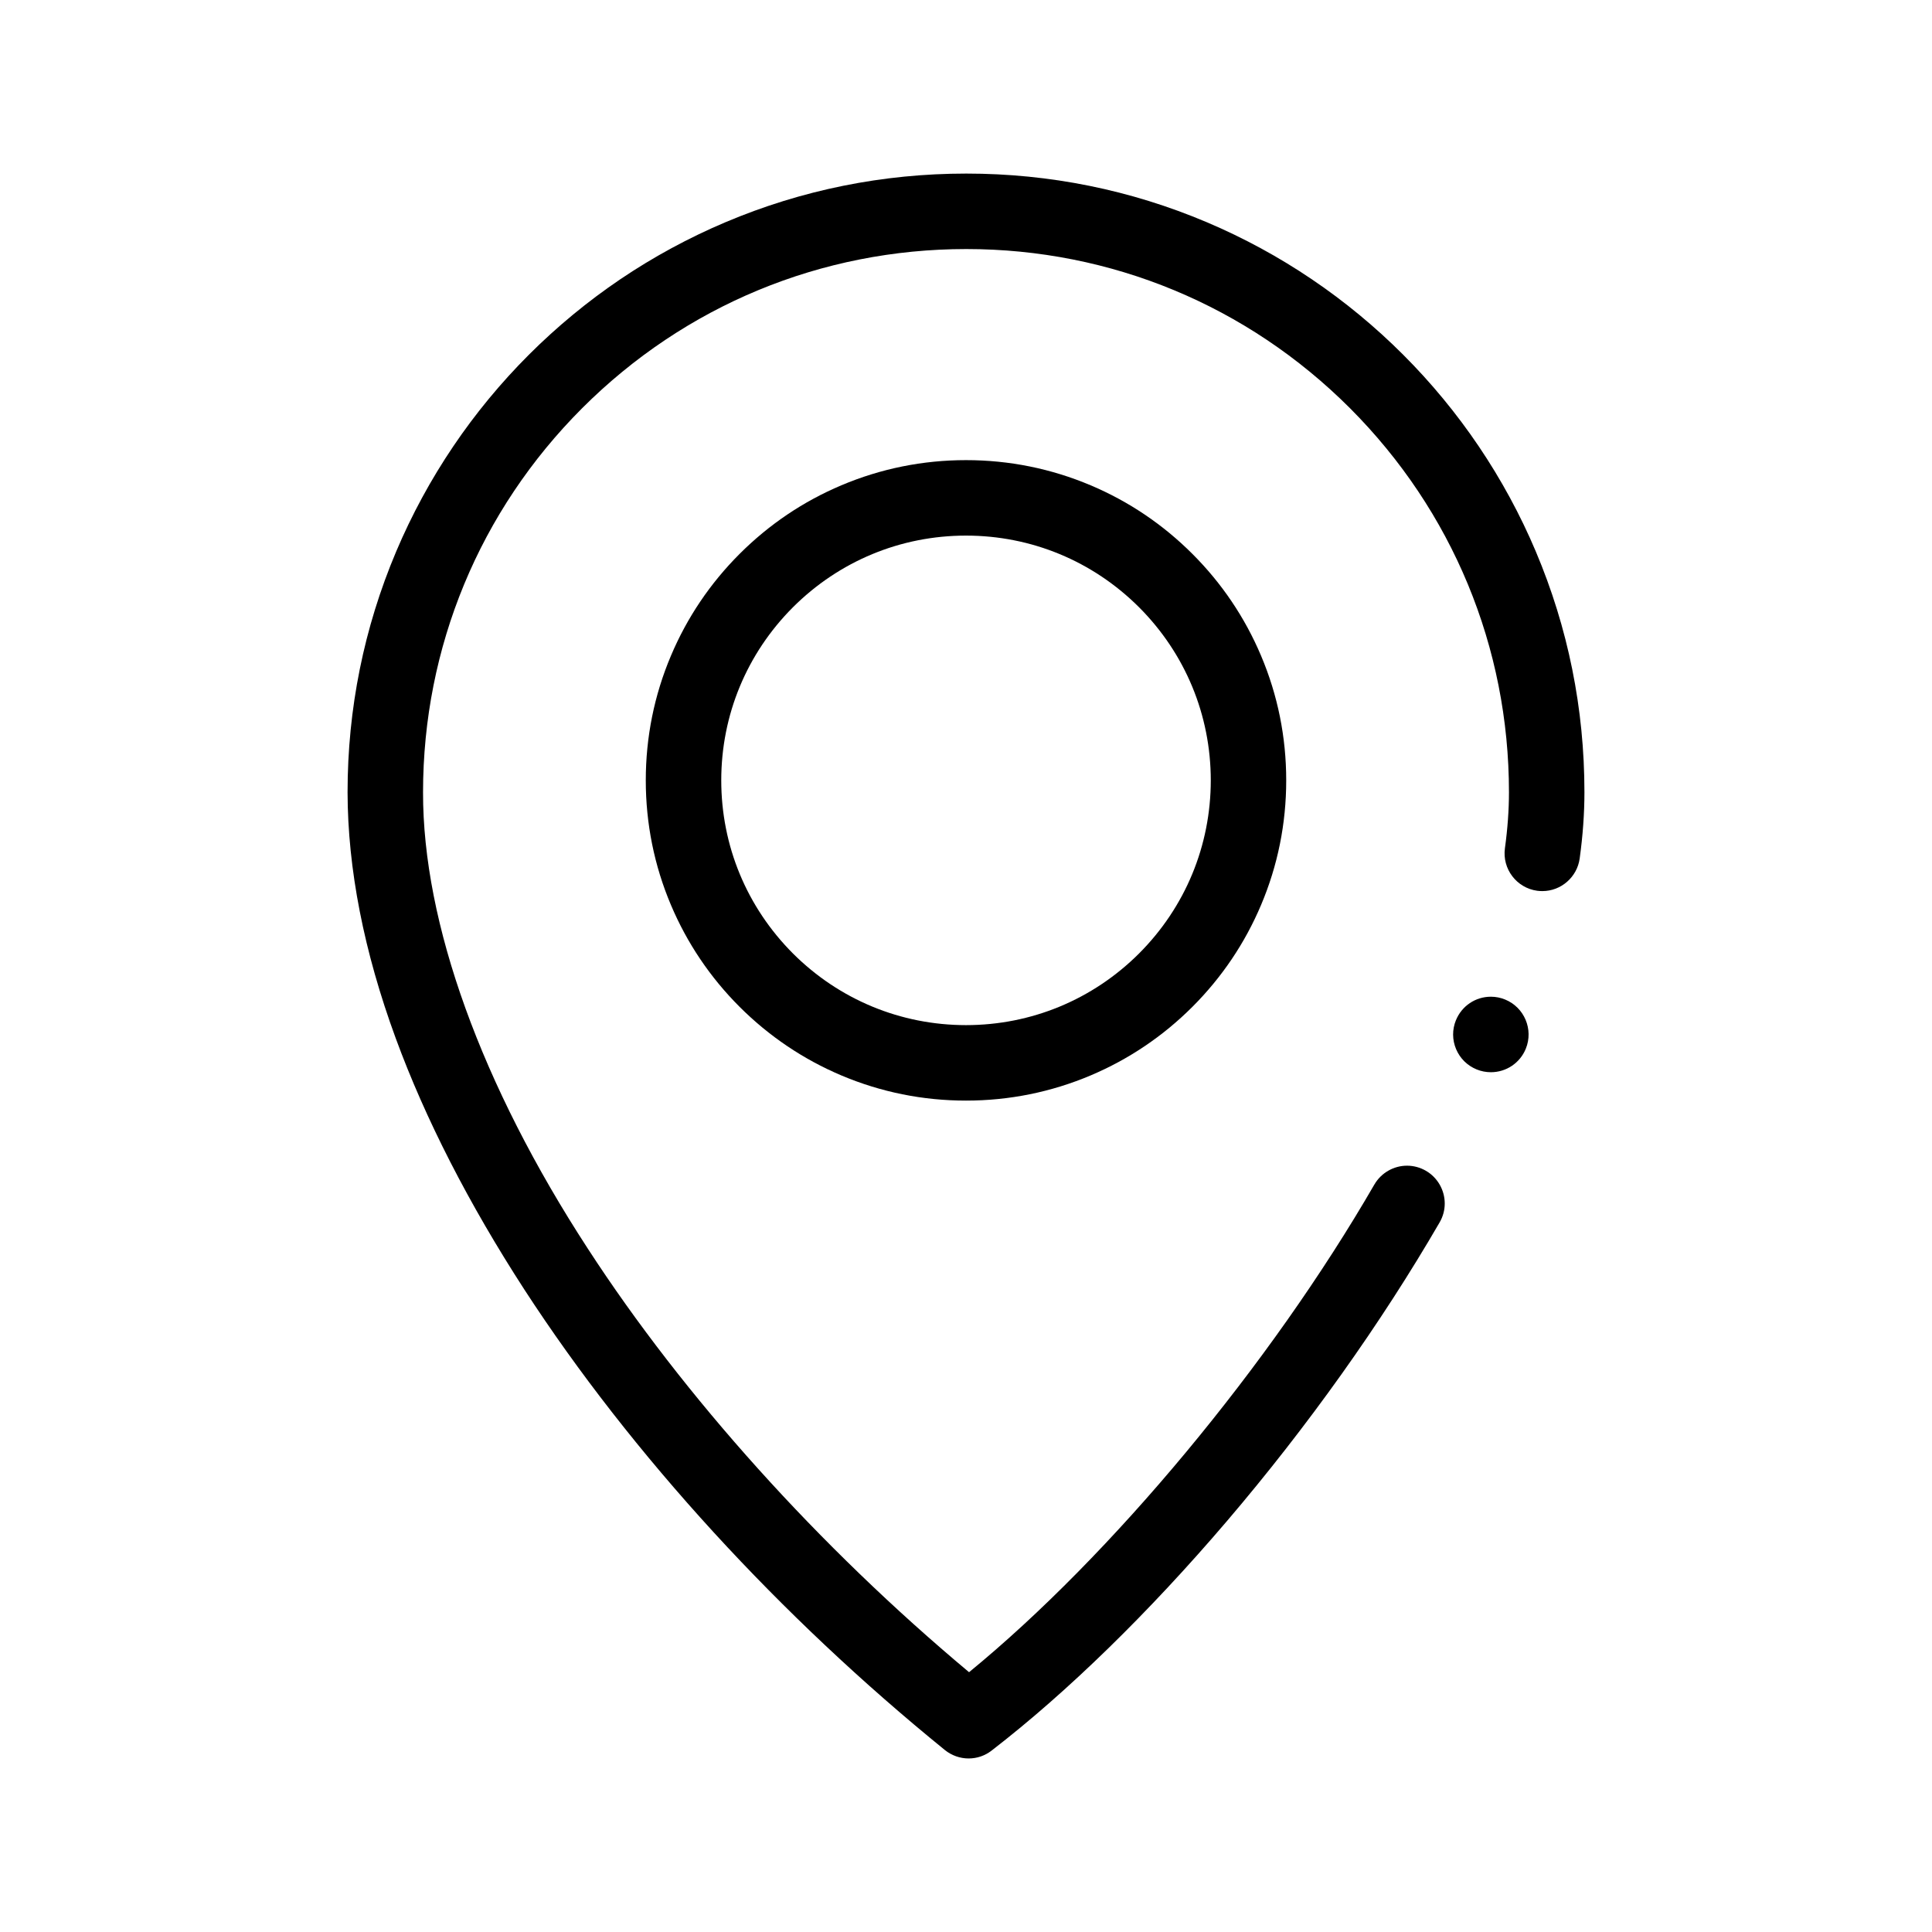<?xml version="1.0" ?><!DOCTYPE svg  PUBLIC '-//W3C//DTD SVG 1.1//EN'  'http://www.w3.org/Graphics/SVG/1.1/DTD/svg11.dtd'><svg height="512px" style="enable-background:new 0 0 512 512;" version="1.1" viewBox="0 0 512 512" width="512px" xml:space="preserve" xmlns="http://www.w3.org/2000/svg" xmlns:xlink="http://www.w3.org/1999/xlink"><g id="_x31_57_x2C__Twitter_x2C__Location_x2C__Map"><g id="XMLID_5063_"><g id="XMLID_5064_"><path d="M256,291.67c-11.46,0-22.57-2.25-33.03-6.67c-10.11-4.28-19.18-10.4-26.98-18.19c-7.79-7.79-13.91-16.87-18.18-26.97     c-4.43-10.46-6.67-21.58-6.67-33.04c0-11.45,2.24-22.57,6.67-33.03c4.27-10.11,10.39-19.18,18.18-26.97     c7.8-7.8,16.87-13.92,26.98-18.19c10.46-4.42,21.57-6.67,33.03-6.67s22.569,2.25,33.03,6.67     c10.109,4.27,19.18,10.39,26.979,18.19c7.79,7.79,13.91,16.86,18.18,26.97c4.431,10.46,6.67,21.58,6.67,33.03     c0,11.46-2.239,22.58-6.67,33.04c-4.27,10.1-10.39,19.18-18.18,26.97S299.14,280.72,289.03,285     C278.569,289.42,267.46,291.67,256,291.67z M256,141.94c-17.31,0-33.6,6.75-45.87,19c-12.24,12.26-18.99,28.55-18.99,45.86     c0,17.32,6.75,33.6,18.99,45.87c12.27,12.25,28.56,18.99,45.87,19c17.31-0.01,33.6-6.75,45.87-19     c12.239-12.26,18.989-28.55,19-45.87c-0.011-17.31-6.761-33.6-19-45.86C289.6,148.69,273.319,141.94,256,141.94L256,141.94z"/></g><g id="XMLID_5065_"><path d="M256.69,466.01c-2.28,0-4.52-0.8-6.3-2.24c-21.8-17.7-42.4-37.1-61.23-57.66c-19.12-20.89-36-42.52-50.15-64.29     c-14.79-22.829-26.28-45.26-34.14-66.68c-8.43-22.96-12.72-44.89-12.76-65.18c0-22.13,4.34-43.6,12.89-63.82     c4.11-9.71,9.19-19.08,15.12-27.85c5.86-8.68,12.6-16.84,20.02-24.26c7.42-7.42,15.58-14.16,24.26-20.03     c8.77-5.92,18.14-11,27.86-15.11C212.47,50.34,233.94,46,256.08,46c22.1,0,43.541,4.34,63.73,12.89     c9.71,4.11,19.07,9.19,27.83,15.12c8.67,5.86,16.83,12.6,24.24,20.02c7.42,7.42,14.15,15.58,20.01,24.26     c5.92,8.77,11.01,18.14,15.11,27.85c8.55,20.22,12.89,41.69,12.89,63.82c0,5.58-0.42,11.48-1.26,17.56     c-0.68,4.92-4.93,8.63-9.89,8.63c-0.46,0-0.921-0.03-1.381-0.09c-5.46-0.75-9.29-5.81-8.54-11.27     c0.711-5.16,1.07-10.15,1.07-14.83c0-38.43-14.97-74.58-42.149-101.8C330.55,80.98,294.45,66,256.08,66     c-38.45,0-74.6,14.98-101.8,42.17c-27.19,27.2-42.16,63.35-42.17,101.79c-0.07,34.63,15.44,77.59,43.68,120.96     c25.42,39.16,61.29,79.02,101.02,112.229c37.709-30.869,79.87-81.58,107.4-129.22c0-0.01,0-0.01,0.01-0.01     c1.78-3.08,5.1-5,8.66-5c1.75,0,3.479,0.47,5,1.35c3.09,1.79,5,5.12,4.99,8.7c0,1.73-0.471,3.45-1.351,4.97     c-15.52,26.761-35,54.12-56.34,79.13c-20.74,24.301-42.31,45.351-62.39,60.851C261.02,465.29,258.91,466.01,256.69,466.01z      M395.09,284.149v-0.05V284.149c-1.29,0-2.56-0.25-3.76-0.739c-2.48-1.011-4.41-2.92-5.45-5.38c-1.04-2.461-1.05-5.181-0.05-7.65     c0-0.01,0.01-0.01,0.01-0.01c1.54-3.78,5.17-6.23,9.26-6.23c1.29,0,2.561,0.25,3.76,0.74c5.11,2.08,7.57,7.93,5.5,13.03     C402.819,281.7,399.18,284.149,395.09,284.149z"/></g></g></g><g id="Layer_1"/></svg>